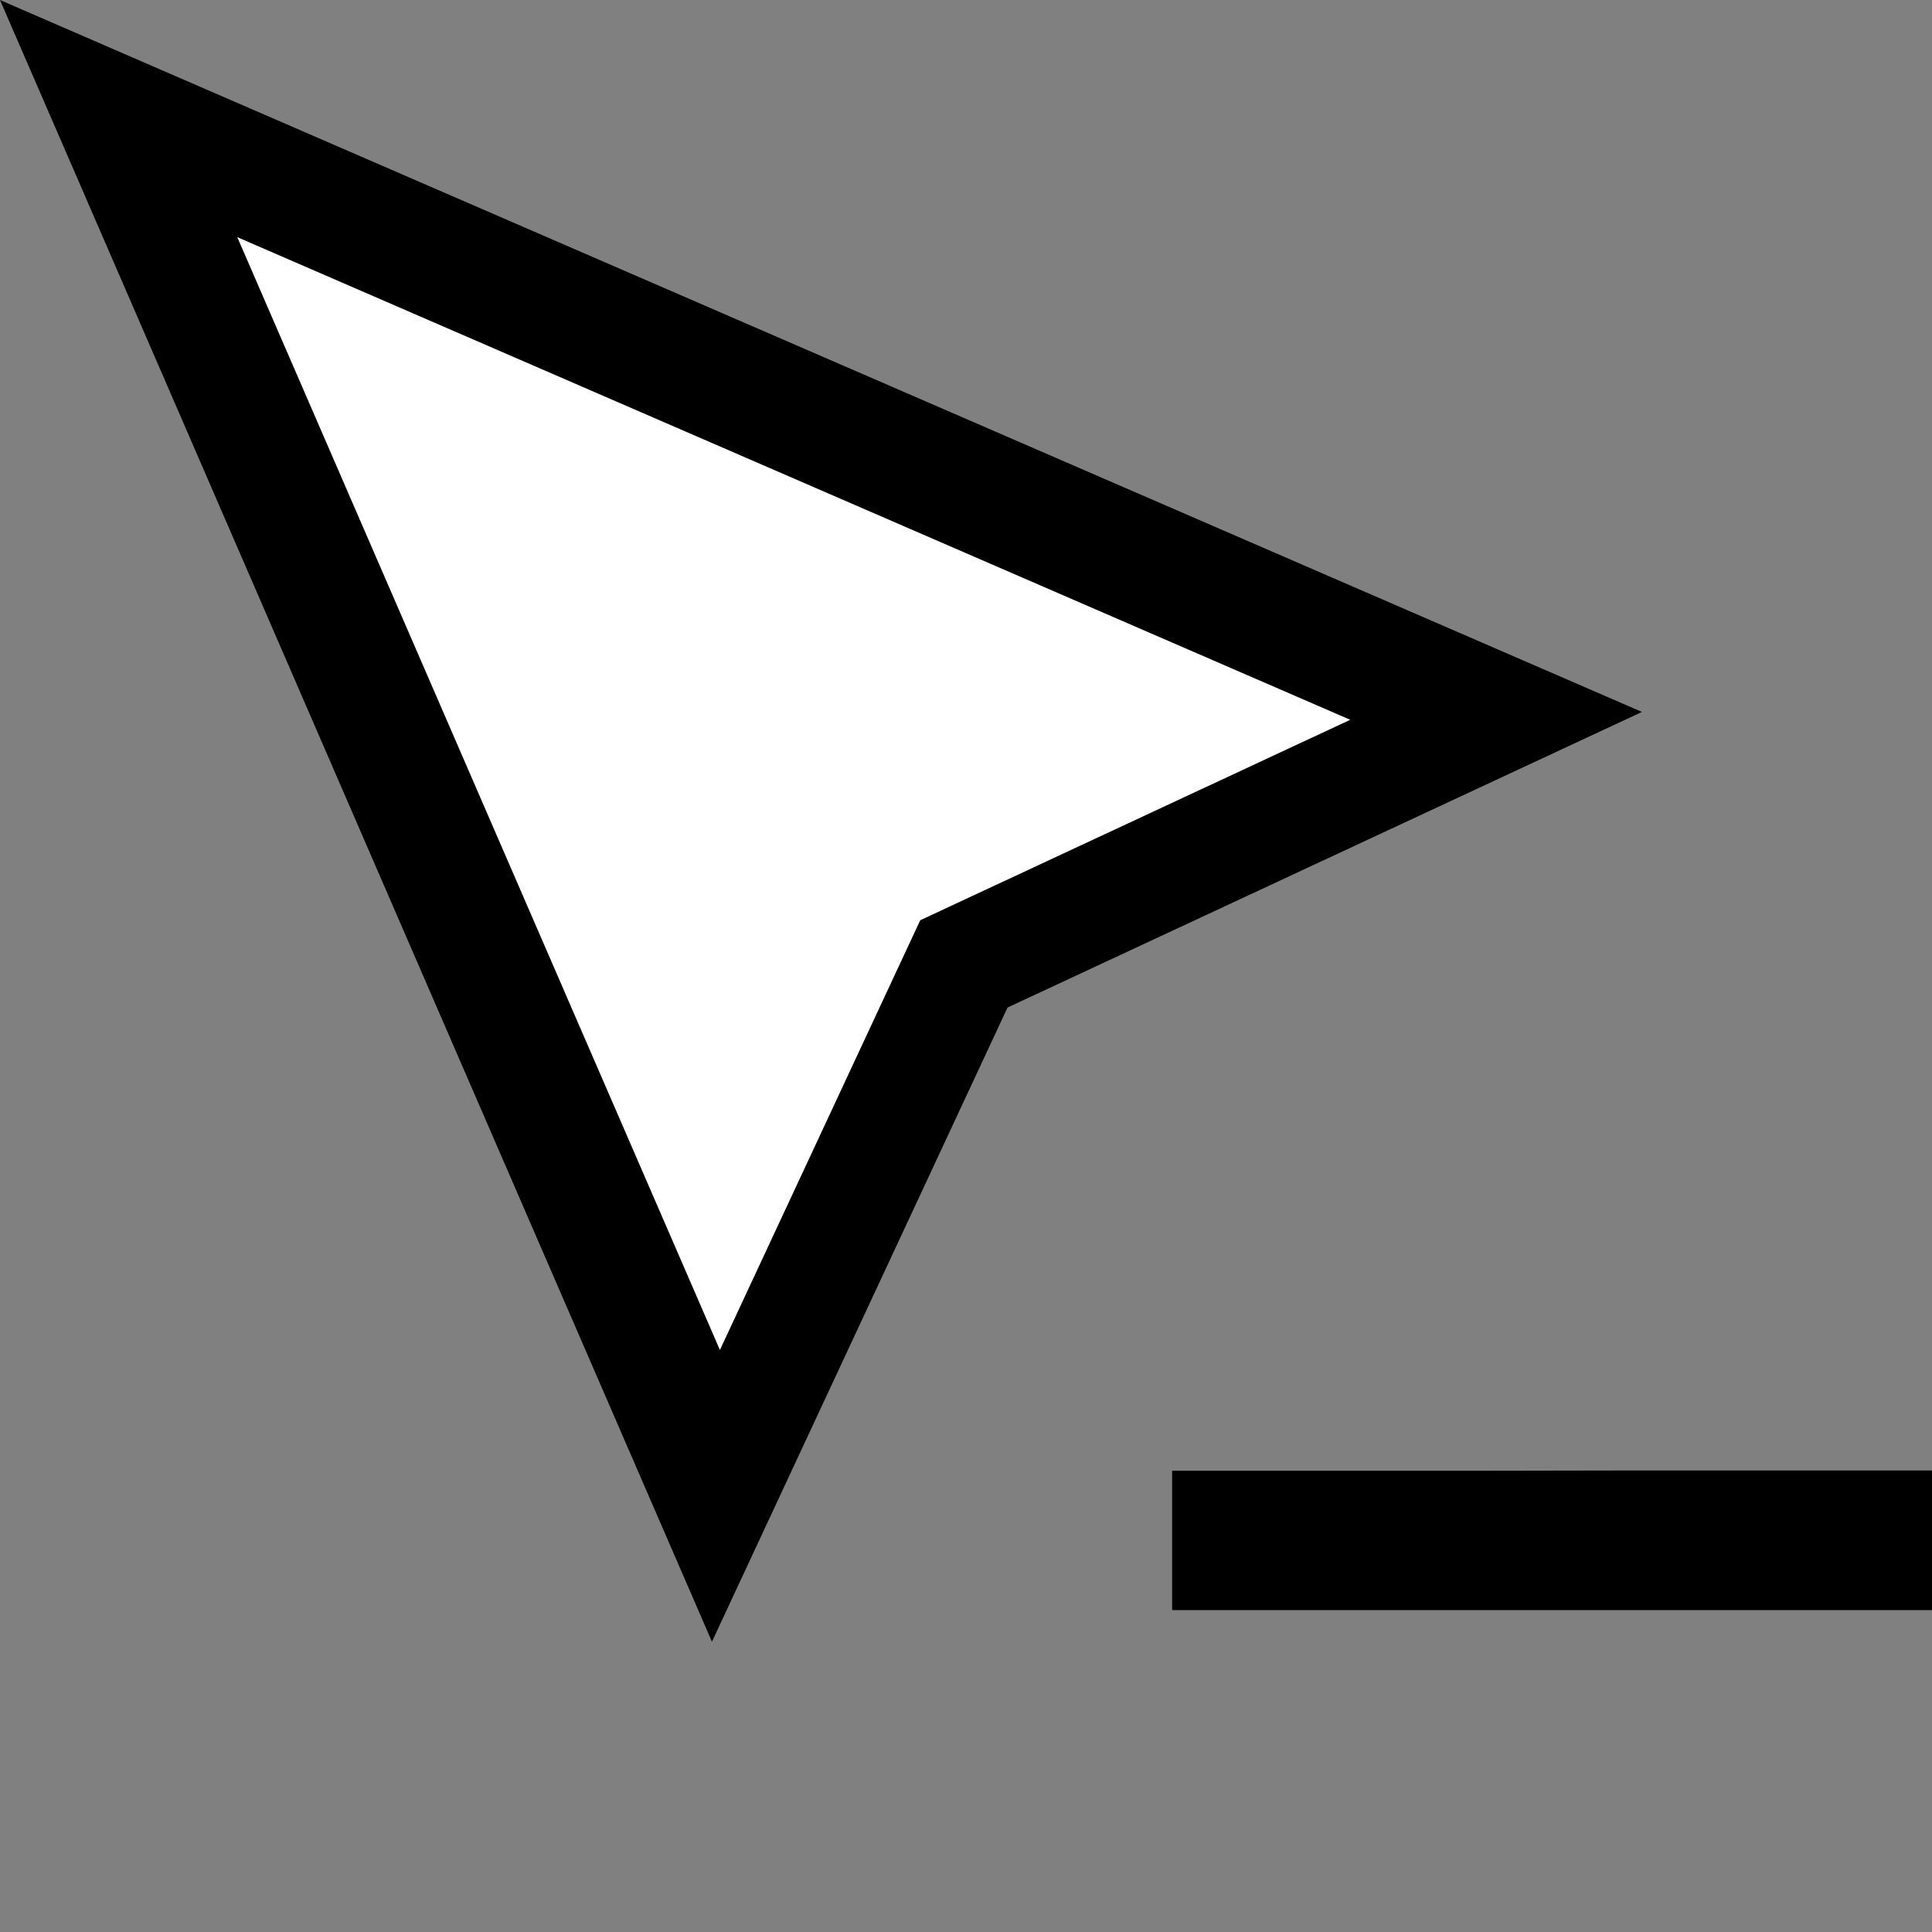 <?xml version="1.0" encoding="utf-8"?>
<!-- Generator: Adobe Illustrator 16.0.0, SVG Export Plug-In . SVG Version: 6.00 Build 0)  -->
<!DOCTYPE svg PUBLIC "-//W3C//DTD SVG 1.1//EN" "http://www.w3.org/Graphics/SVG/1.1/DTD/svg11.dtd">
<svg version="1.1" id="レイヤー_1" xmlns="http://www.w3.org/2000/svg" xmlns:xlink="http://www.w3.org/1999/xlink" x="0px"
	 y="0px" width="16px" height="16px" viewBox="0 0 16 16" enable-background="new 0 0 16 16" xml:space="preserve">
<rect x="0" y="0" width="16" height="16" fill="#808080" stroke="none"/>
<g>
	<polygon points="5.896,13.596 0,0 13.598,5.896 8.344,8.344 	"/>
	<polygon fill="#FFFFFF" points="1.965,1.964 11.182,5.961 7.621,7.621 5.962,11.18 	"/>
	<polygon points="12.256,13.334 9.707,13.334 9.707,12.18 12.256,12.18 13.449,12.178 16,12.178 16,13.334 13.449,13.334 	"/>
</g>
</svg>
